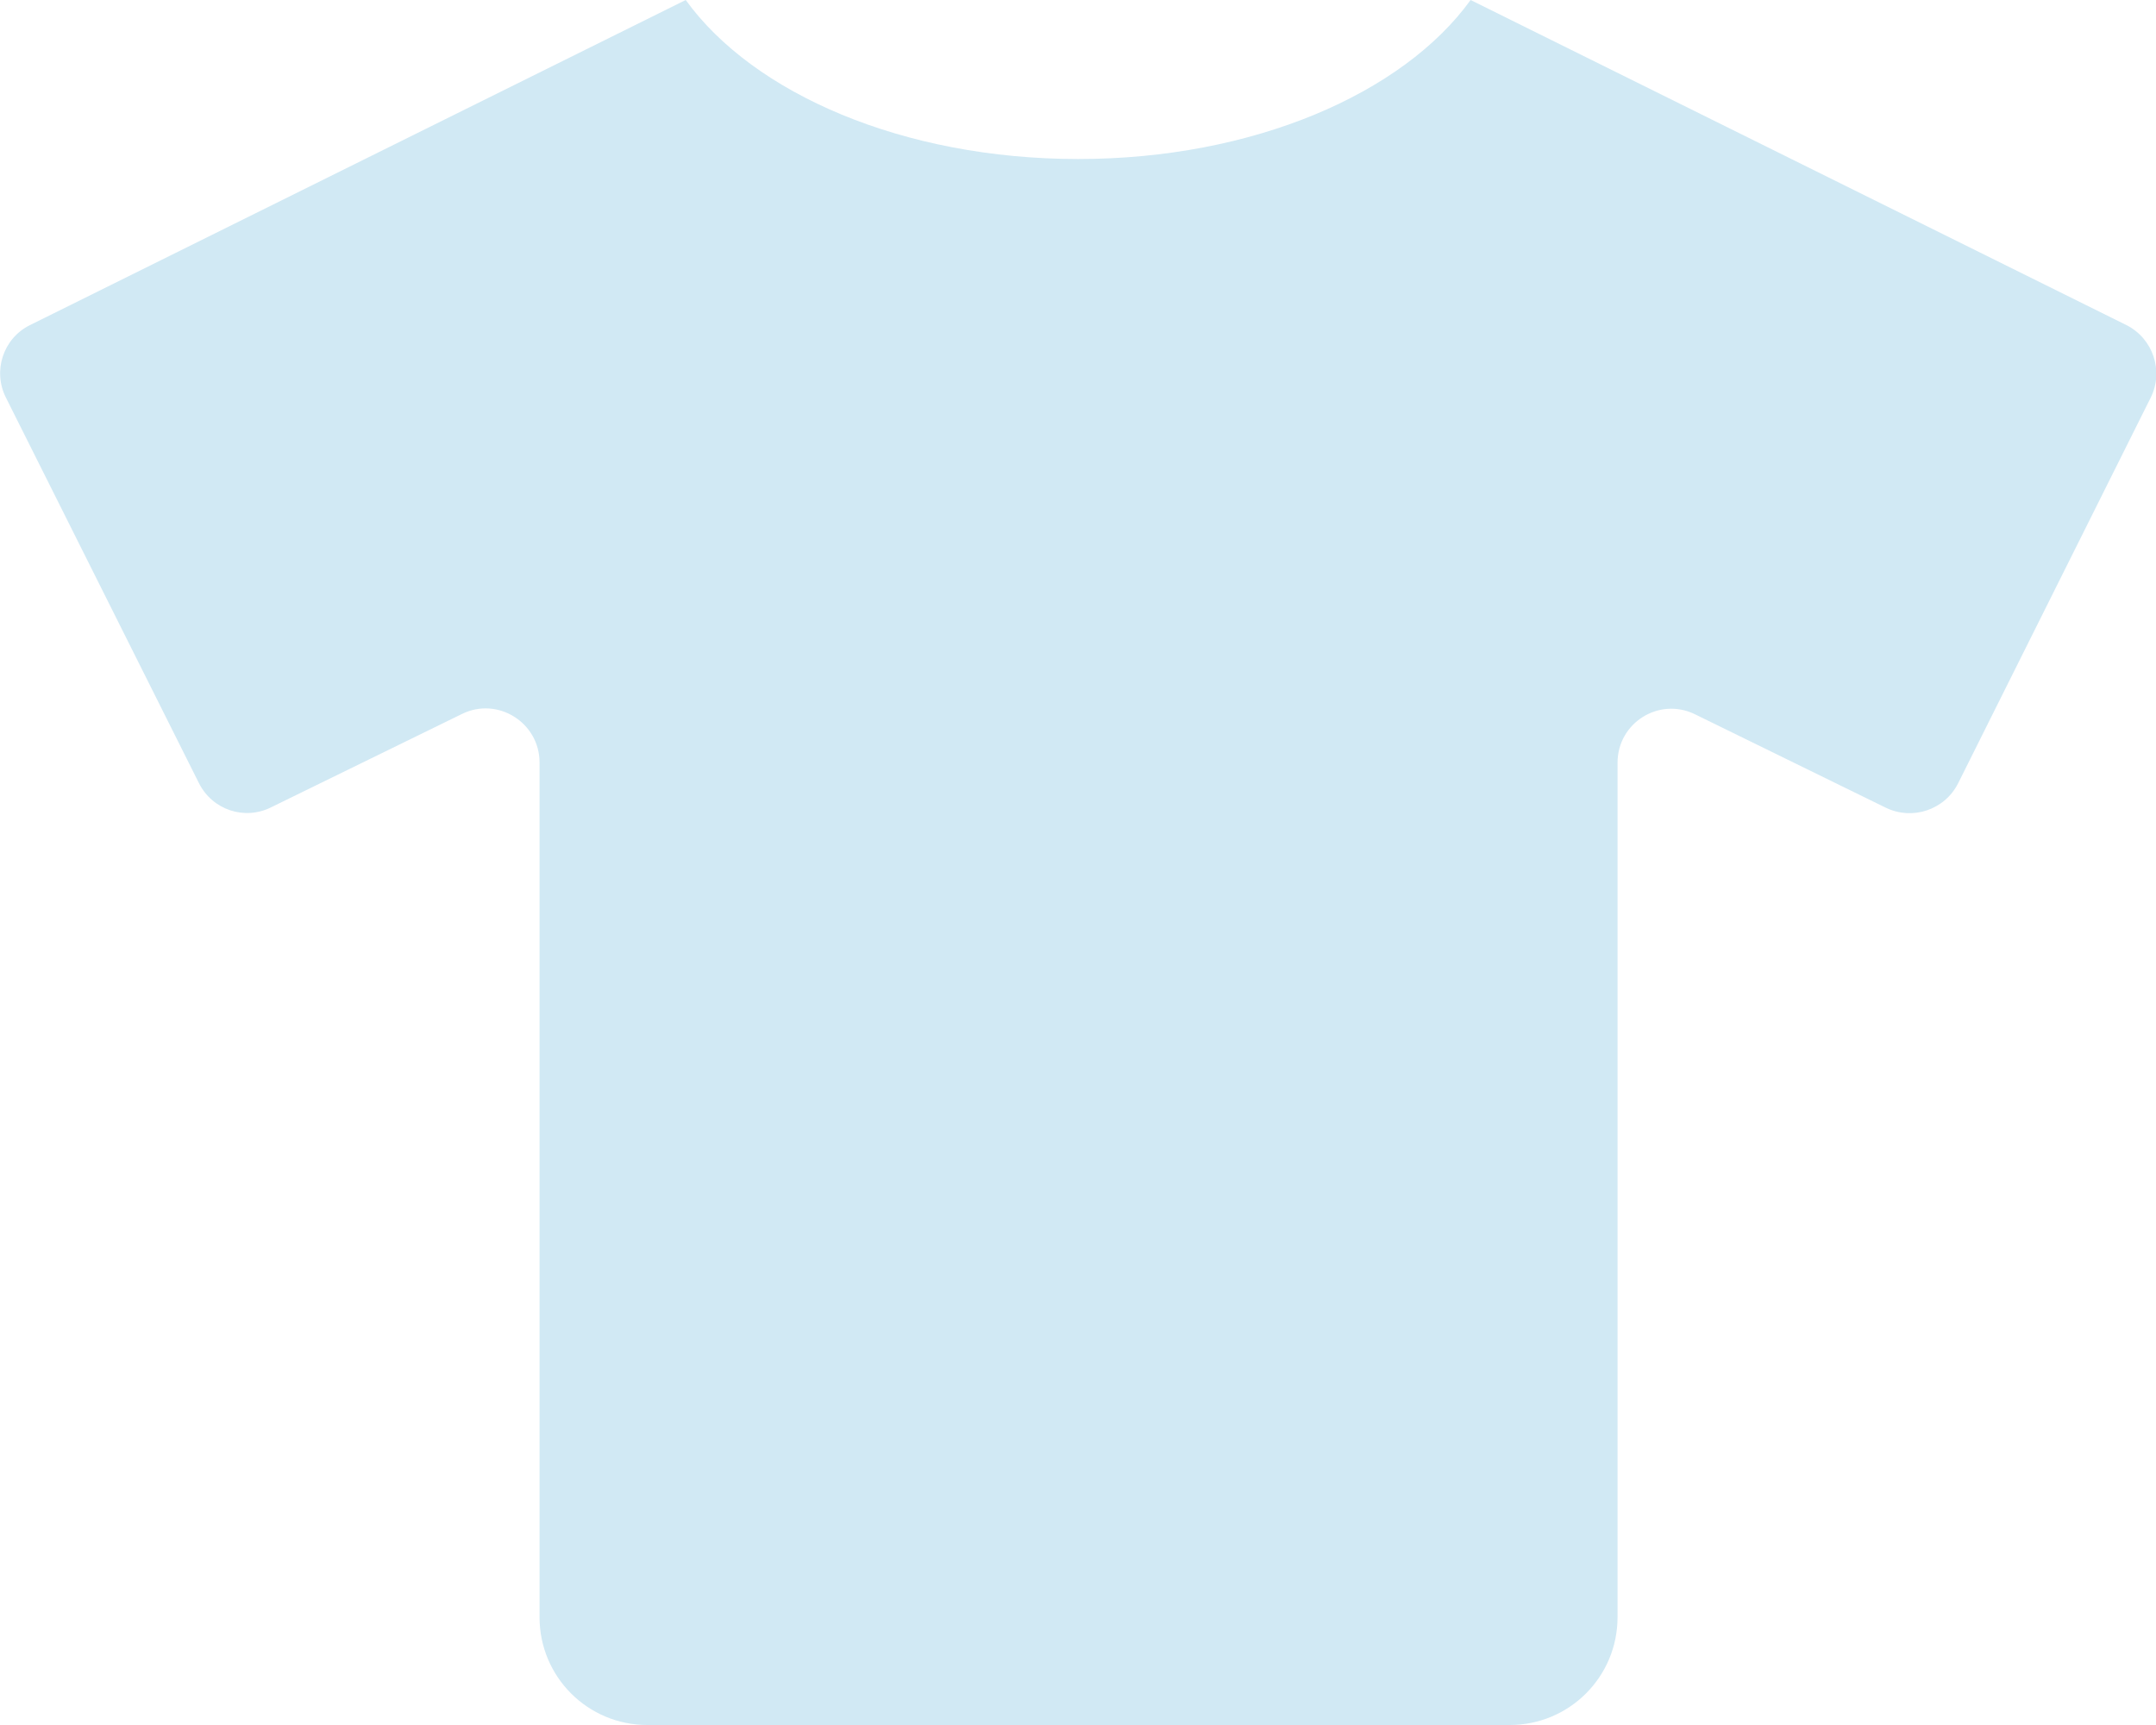 <svg width="20" height="16" viewBox="0 0 20 16" fill="none" xmlns="http://www.w3.org/2000/svg">
<path d="M0.277 3.016L6.361 0C6.989 0.869 8.38 1.475 10.002 1.475C11.623 1.475 13.014 0.869 13.642 0L19.727 3.016C19.973 3.141 20.073 3.441 19.951 3.688L18.164 7.266C18.039 7.513 17.739 7.612 17.492 7.491L15.723 6.625C15.392 6.463 15.005 6.703 15.005 7.075V15C15.005 15.553 14.558 16 14.005 16H6.005C5.452 16 5.005 15.553 5.005 15V7.072C5.005 6.703 4.617 6.459 4.286 6.622L2.517 7.487C2.27 7.612 1.97 7.513 1.845 7.263L0.055 3.688C-0.07 3.441 0.03 3.138 0.277 3.016Z" fill="#D1E9F4"/>
</svg>
